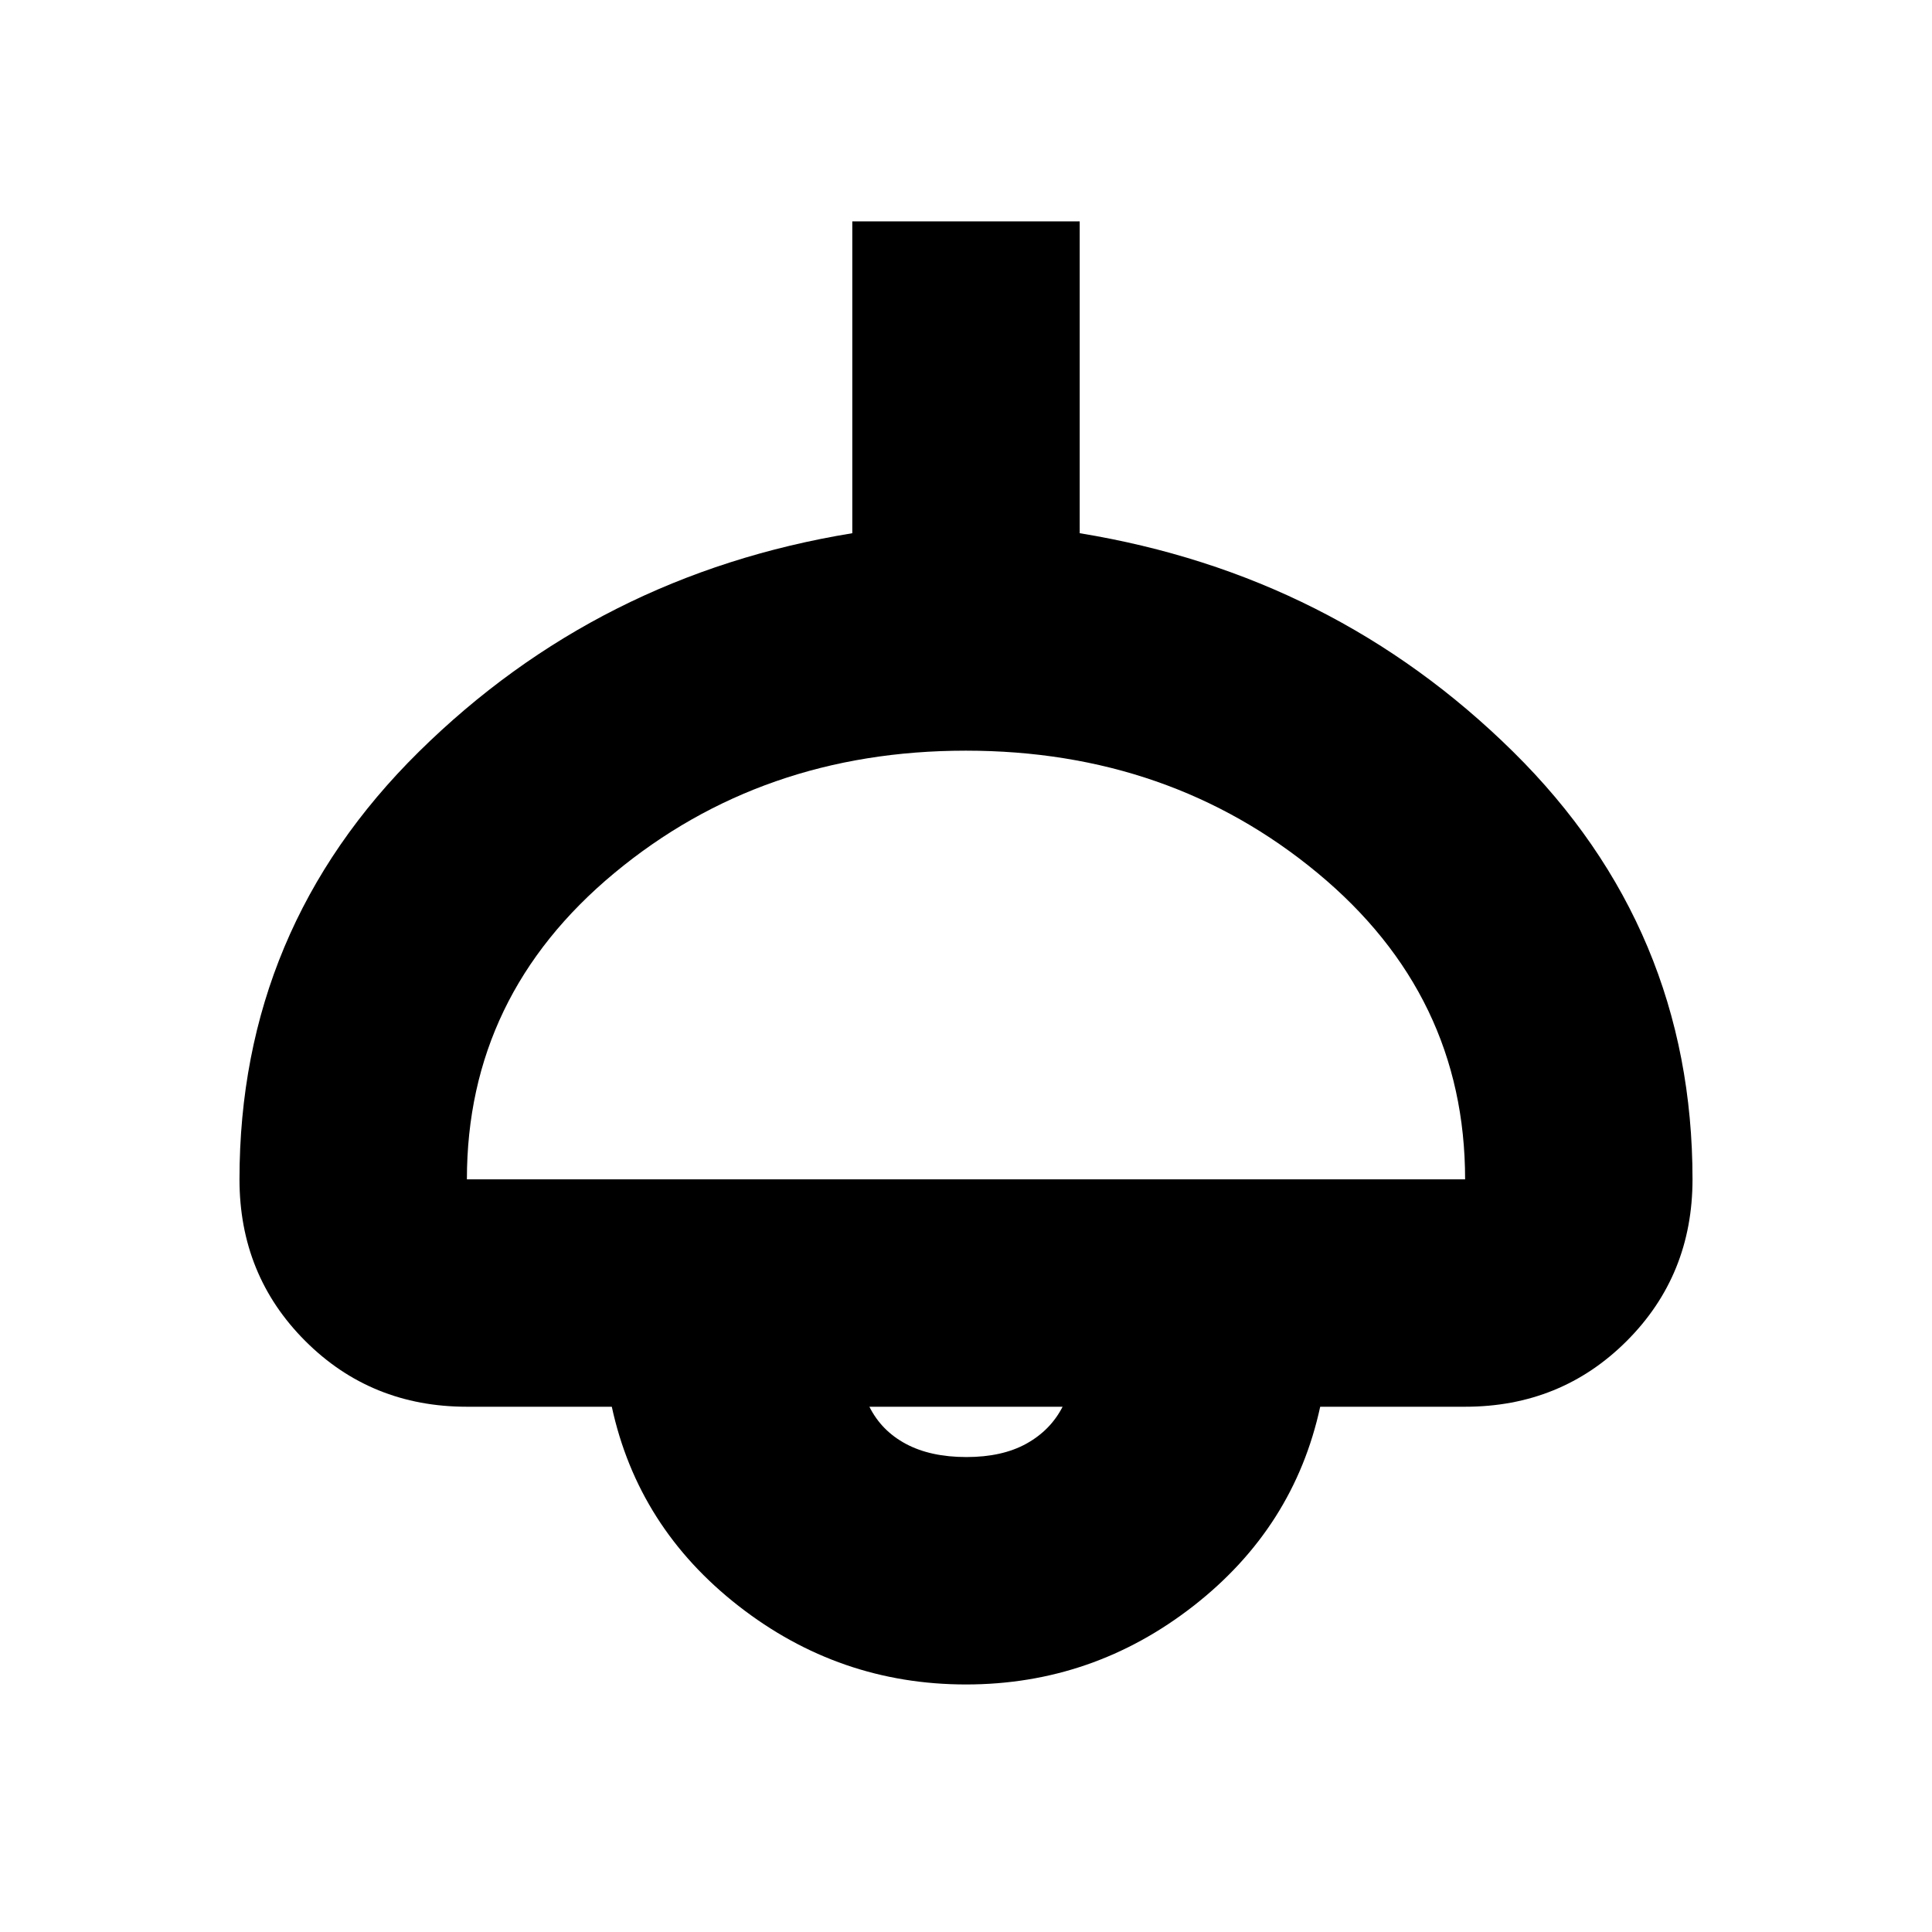 <svg xmlns="http://www.w3.org/2000/svg" height="20" viewBox="0 -960 960 960" width="20"><path d="M480-123q-63 0-113-39t-63-99h-72q-47.64 0-80.32-32.68Q119-326.36 119-374q0-124.5 89.13-212.46 89.13-87.96 215.37-108.59V-850h113v154.95q126.24 20.63 215.37 108.59Q841-498.5 841-374q0 47.64-32.68 80.32Q775.64-261 728-261h-72q-13 60-63 99t-113 39ZM232-374h496q0-91.5-73.36-152.25T479.89-587q-101.39 0-174.64 60.83Q232-465.34 232-374Zm248.21 138q17.79 0 29.79-6.65T528-261h-96q6 12 18.21 18.5t30 6.5Zm-.21-25Z"/></svg>